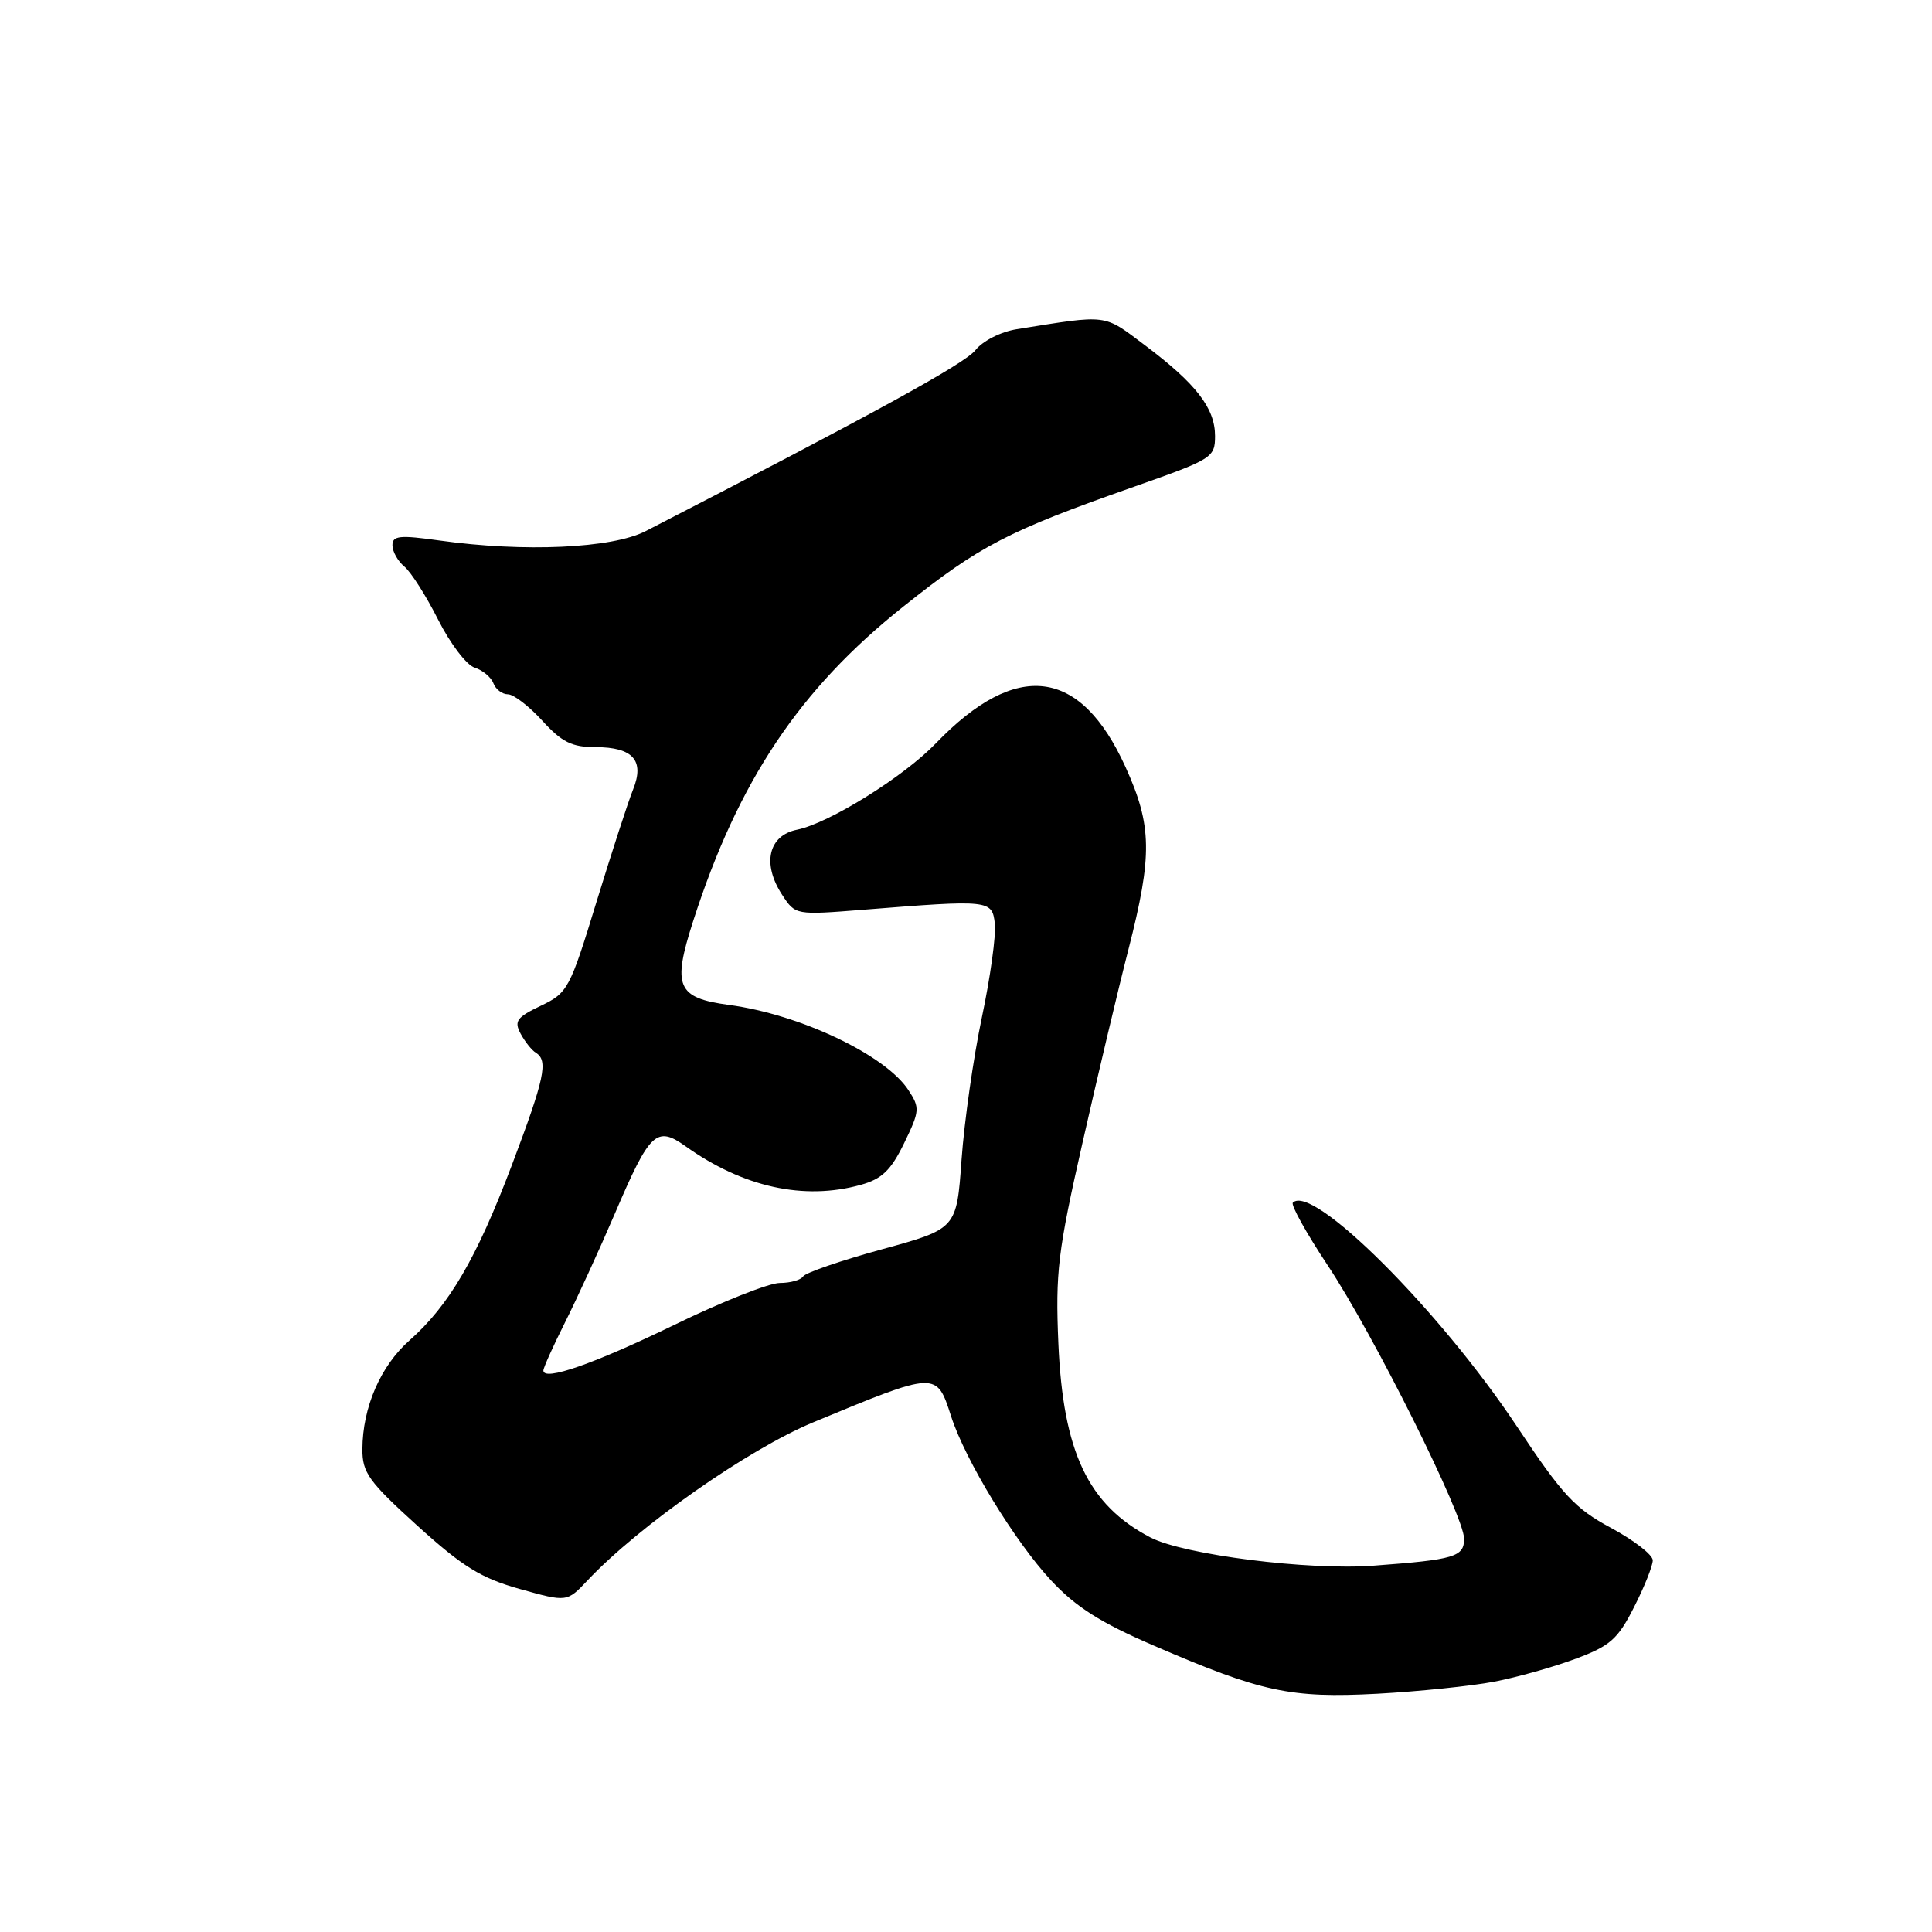<?xml version="1.0" encoding="UTF-8" standalone="no"?>
<!DOCTYPE svg PUBLIC "-//W3C//DTD SVG 1.1//EN" "http://www.w3.org/Graphics/SVG/1.1/DTD/svg11.dtd" >
<svg xmlns="http://www.w3.org/2000/svg" xmlns:xlink="http://www.w3.org/1999/xlink" version="1.1" viewBox="0 0 256 256">
 <g >
 <path fill="currentColor"
d=" M 198.00 222.83 C 201.03 222.25 205.87 220.88 208.77 219.80 C 213.35 218.10 214.38 217.19 216.52 212.95 C 217.89 210.27 219.00 207.47 219.00 206.75 C 219.00 206.02 216.52 204.10 213.48 202.46 C 208.69 199.89 207.05 198.12 200.99 189.00 C 190.79 173.64 173.90 156.77 171.31 159.36 C 171.02 159.65 173.10 163.41 175.95 167.70 C 182.00 176.82 194.00 200.87 194.00 203.89 C 194.00 206.29 192.76 206.66 182.00 207.46 C 173.37 208.11 156.85 206.01 152.44 203.72 C 144.17 199.40 140.86 192.41 140.24 178.00 C 139.84 168.60 140.17 165.83 143.42 151.50 C 145.41 142.70 148.15 131.14 149.52 125.82 C 152.72 113.32 152.66 109.41 149.14 101.64 C 143.16 88.45 134.70 87.39 124.00 98.50 C 119.73 102.94 109.86 109.08 105.62 109.94 C 101.81 110.71 100.95 114.46 103.64 118.57 C 105.40 121.26 105.40 121.26 114.45 120.54 C 131.16 119.21 131.46 119.24 131.82 122.38 C 132.00 123.89 131.23 129.49 130.10 134.82 C 128.98 140.14 127.77 148.62 127.41 153.66 C 126.76 162.82 126.76 162.82 116.86 165.54 C 111.42 167.03 106.72 168.65 106.42 169.13 C 106.12 169.61 104.73 170.00 103.32 170.00 C 101.92 170.00 95.66 172.48 89.42 175.52 C 78.71 180.72 72.00 183.07 72.00 181.60 C 72.00 181.24 73.29 178.37 74.87 175.22 C 76.45 172.07 79.43 165.58 81.48 160.79 C 86.11 149.97 86.98 149.14 90.85 151.89 C 98.47 157.32 106.53 159.09 114.05 157.00 C 116.86 156.22 118.05 155.08 119.80 151.48 C 121.88 147.20 121.91 146.79 120.36 144.43 C 117.32 139.79 105.99 134.41 96.61 133.16 C 89.69 132.23 89.05 130.73 91.85 122.04 C 97.83 103.46 105.95 91.31 119.70 80.37 C 129.87 72.27 133.49 70.39 150.25 64.50 C 160.64 60.85 161.00 60.63 161.00 57.77 C 161.00 54.10 158.51 50.86 151.75 45.78 C 146.13 41.56 146.98 41.67 134.74 43.62 C 132.61 43.96 130.22 45.17 129.24 46.41 C 127.80 48.22 115.49 54.97 85.54 70.38 C 81.10 72.66 69.44 73.19 58.25 71.62 C 52.96 70.88 52.00 70.97 52.00 72.25 C 52.00 73.08 52.71 74.35 53.58 75.07 C 54.45 75.79 56.47 78.96 58.06 82.12 C 59.65 85.27 61.82 88.13 62.88 88.46 C 63.95 88.80 65.07 89.73 65.38 90.54 C 65.68 91.34 66.55 92.00 67.31 92.00 C 68.06 92.00 70.11 93.58 71.86 95.50 C 74.45 98.34 75.77 99.00 78.90 99.00 C 83.88 99.00 85.44 100.77 83.88 104.63 C 83.24 106.21 81.07 112.90 79.04 119.50 C 75.51 131.04 75.23 131.57 71.66 133.27 C 68.47 134.79 68.10 135.31 68.98 136.96 C 69.55 138.02 70.46 139.17 71.01 139.50 C 72.67 140.53 72.17 142.89 67.81 154.42 C 63.14 166.76 59.50 172.98 54.26 177.61 C 50.42 181.00 48.04 186.50 48.02 192.02 C 48.00 195.13 48.85 196.31 55.31 202.17 C 61.32 207.61 63.74 209.11 68.88 210.55 C 75.13 212.30 75.13 212.30 77.86 209.40 C 84.66 202.19 99.12 192.06 107.70 188.49 C 124.17 181.66 124.09 181.66 126.03 187.68 C 127.91 193.50 134.47 204.26 139.28 209.42 C 142.54 212.93 145.84 215.02 152.95 218.08 C 167.18 224.22 171.01 225.04 182.50 224.43 C 188.00 224.13 194.97 223.41 198.00 222.83 Z "/>
</g>
</svg>